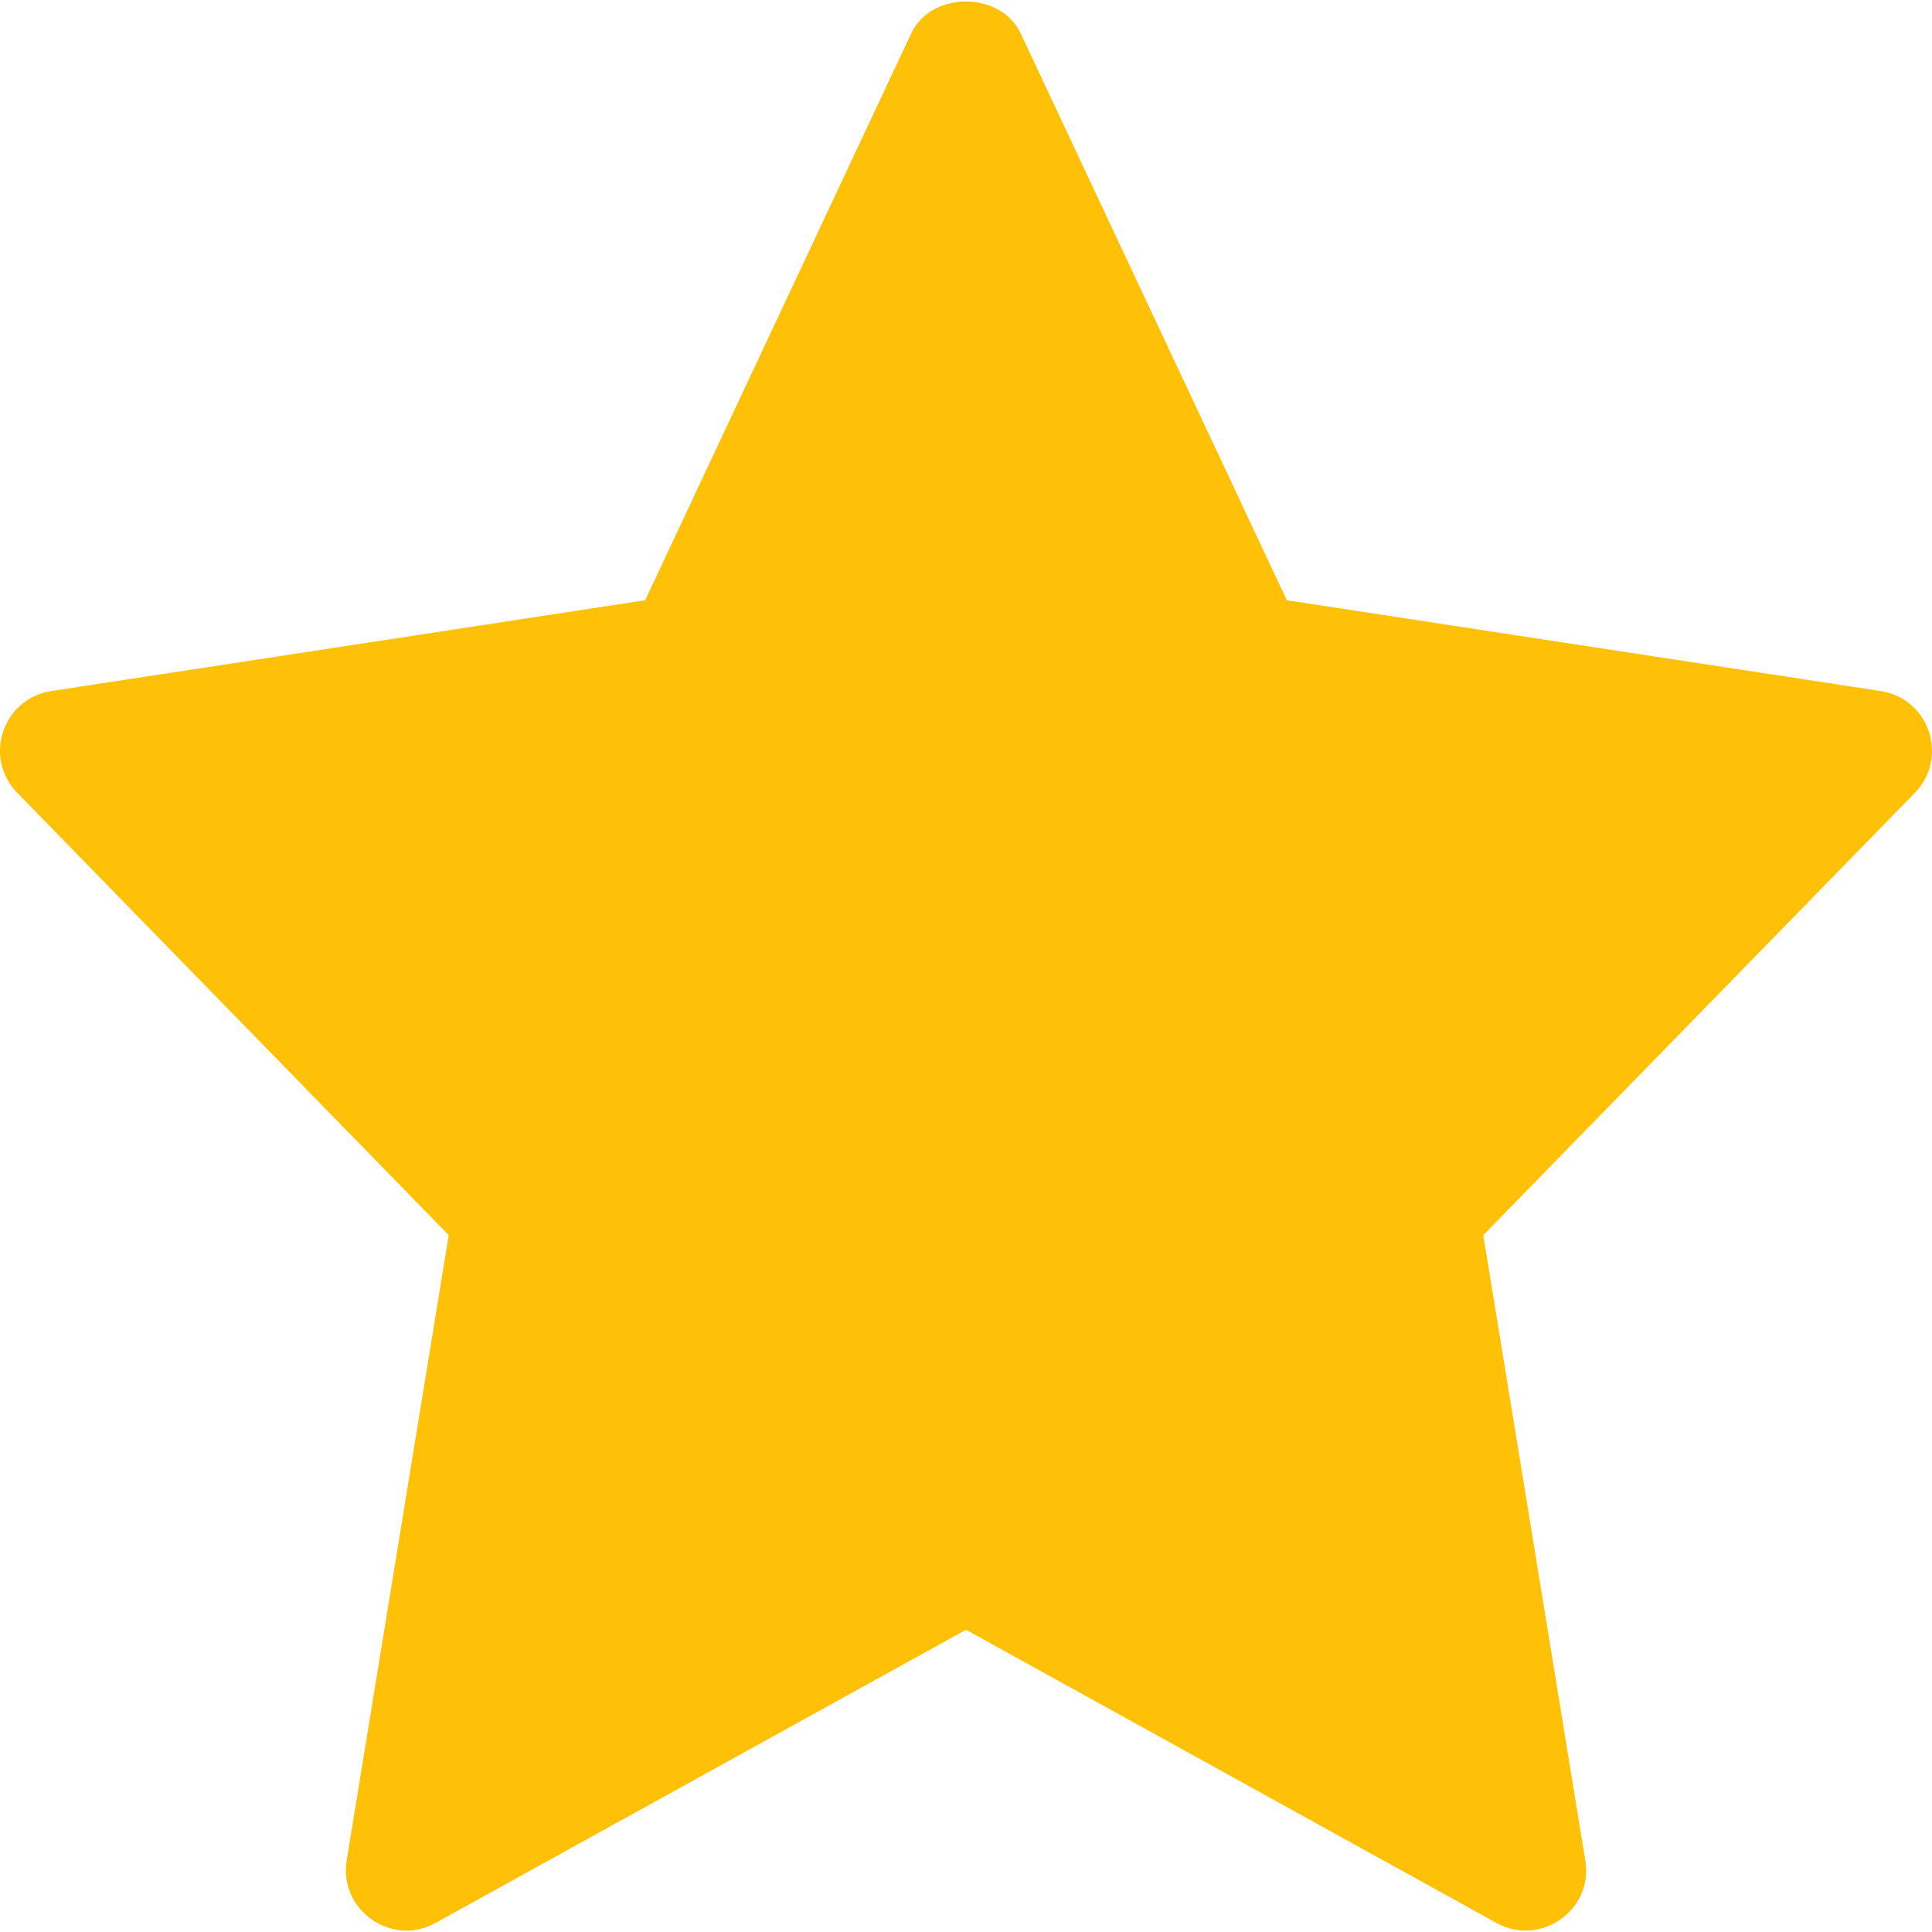 <svg width="16" height="16" viewBox="0 0 16 16" fill="none" xmlns="http://www.w3.org/2000/svg">
<path d="M15.575 5.723L10.657 4.971L8.452 0.275C8.287 -0.075 7.712 -0.075 7.547 0.275L5.343 4.971L0.425 5.723C0.021 5.785 -0.141 6.276 0.143 6.566L3.716 10.229L2.871 15.407C2.804 15.818 3.243 16.127 3.607 15.925L8 13.497L12.393 15.925C12.753 16.125 13.197 15.823 13.129 15.408L12.284 10.229L15.857 6.567C16.141 6.276 15.979 5.785 15.575 5.723Z" fill="#FFC107"/>
</svg>
